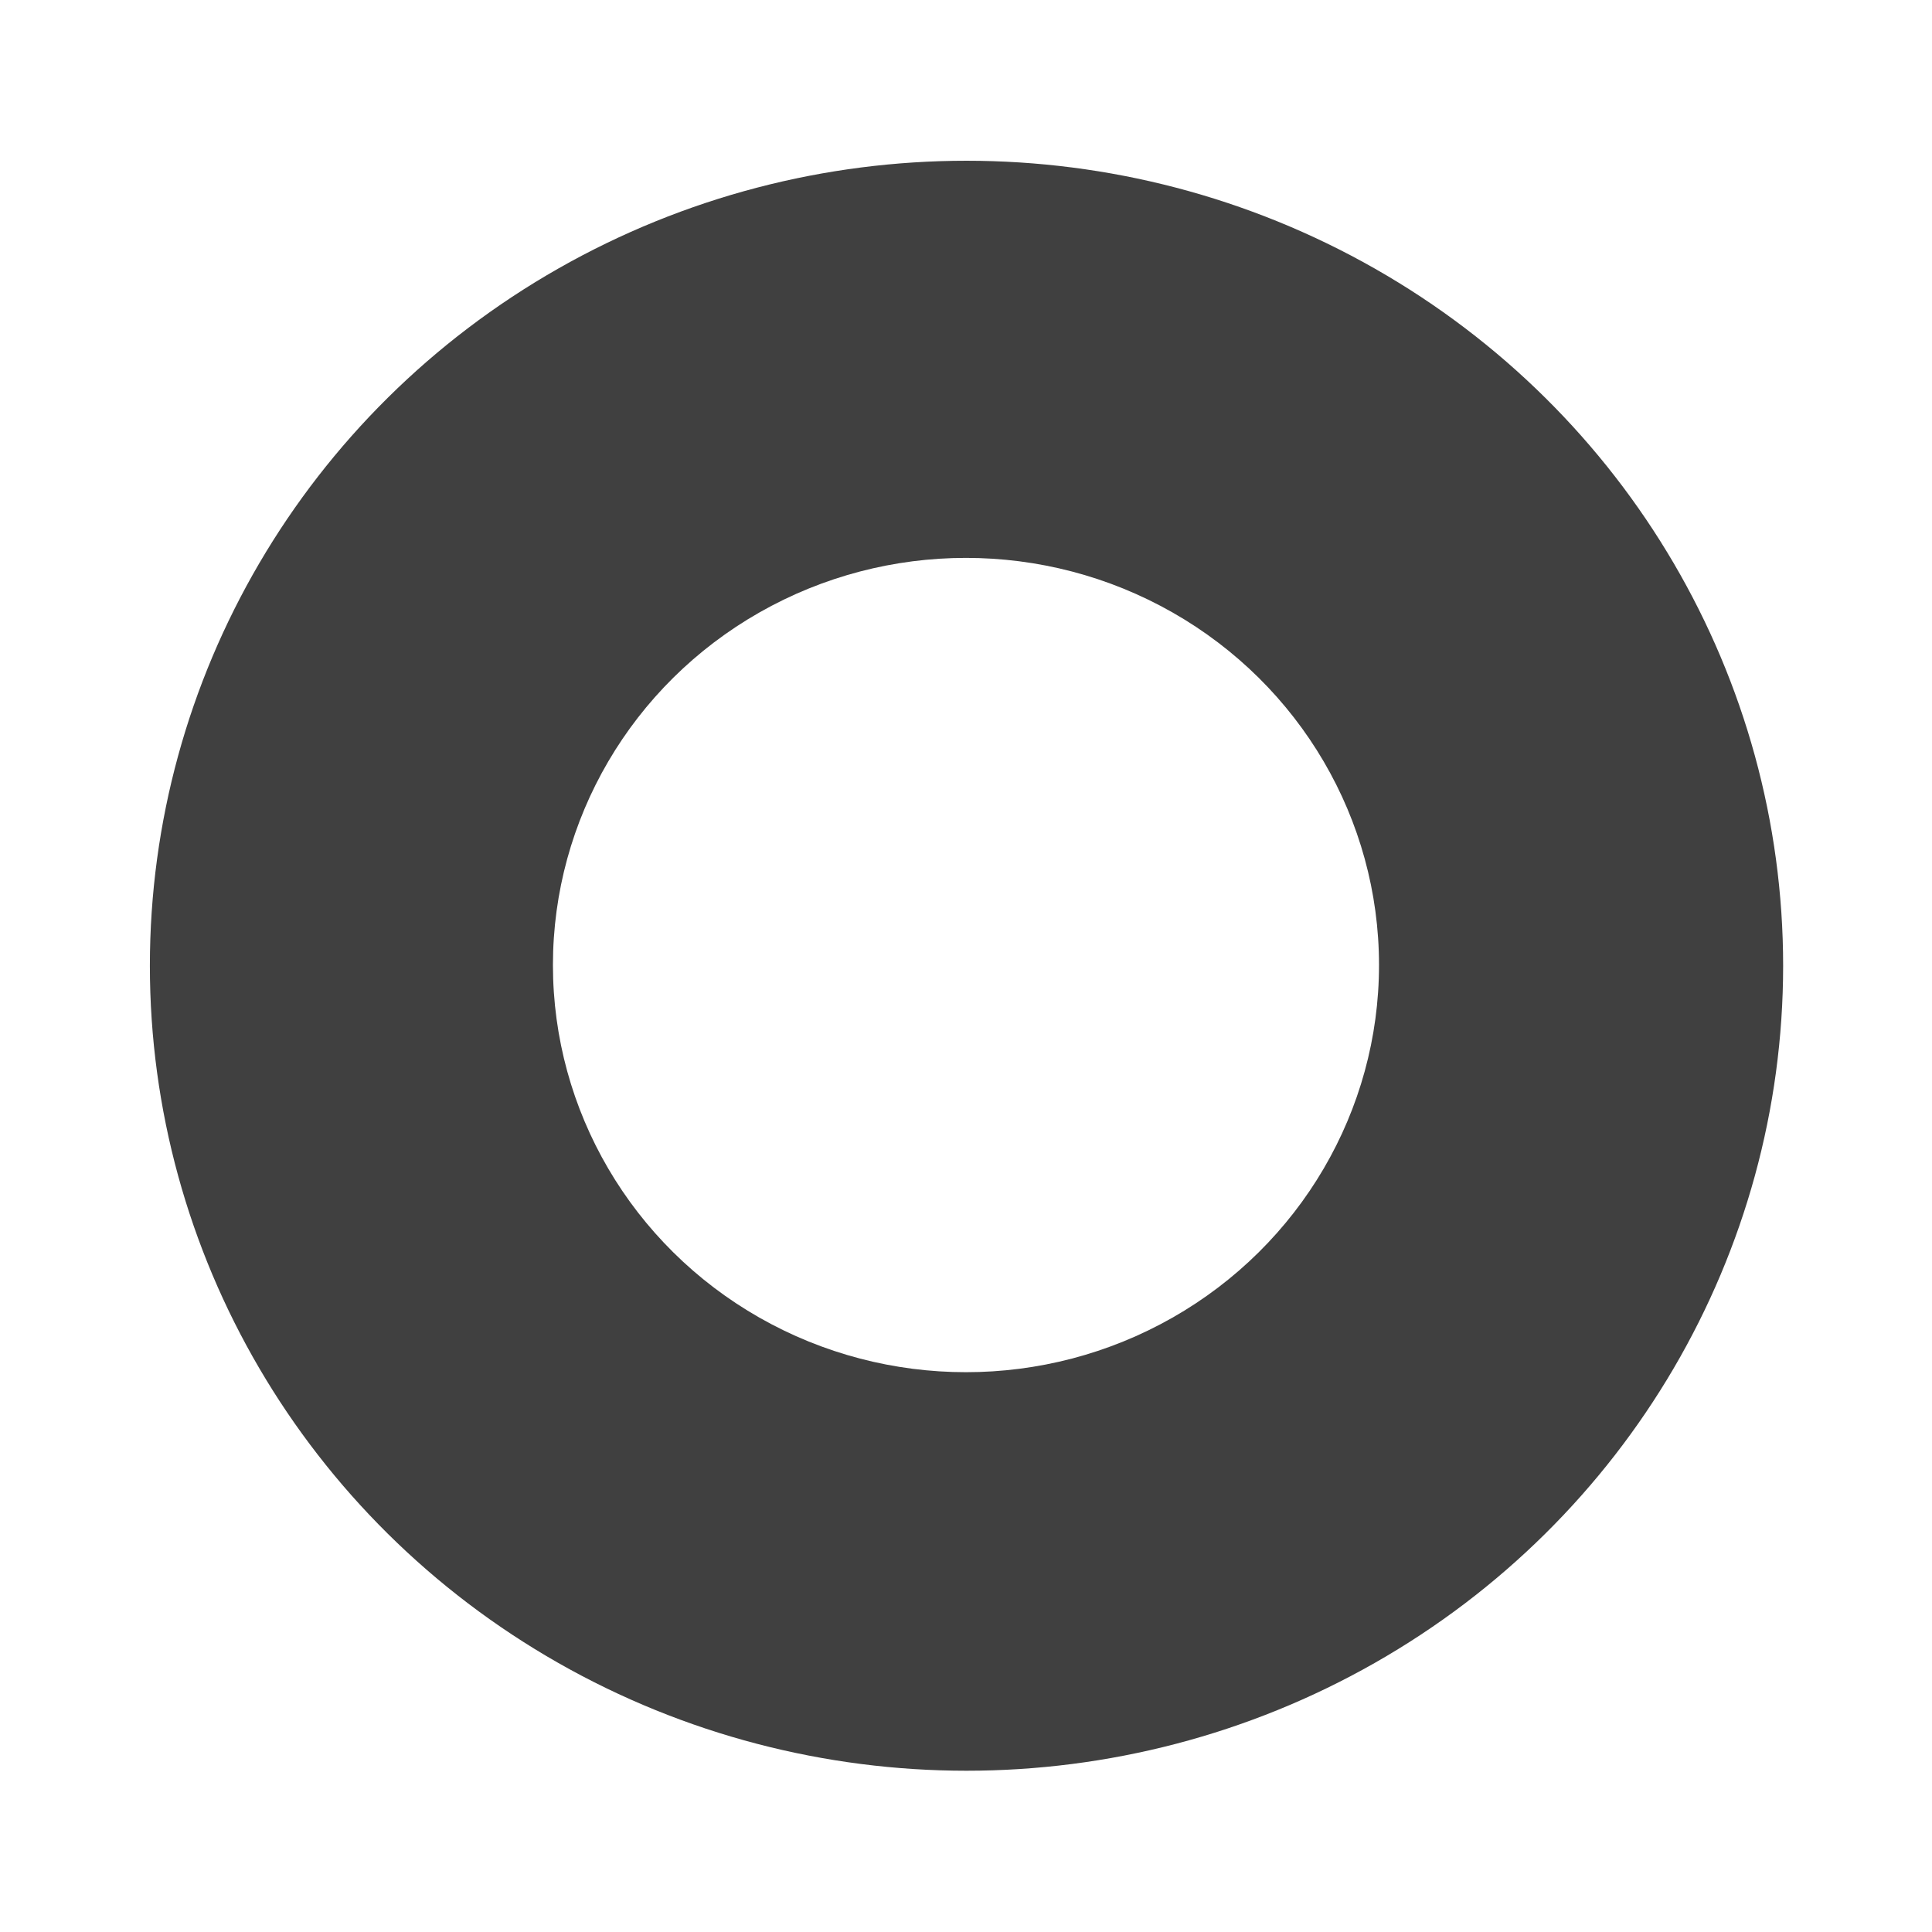 <?xml version="1.0" encoding="UTF-8" standalone="no"?>
<svg
   xmlns:dc="http://purl.org/dc/elements/1.1/"
   xmlns:cc="http://creativecommons.org/ns#"
   xmlns:rdf="http://www.w3.org/1999/02/22-rdf-syntax-ns#"
   xmlns:svg="http://www.w3.org/2000/svg"
   xmlns="http://www.w3.org/2000/svg"
   xmlns:sodipodi="http://sodipodi.sourceforge.net/DTD/sodipodi-0.dtd"
   xmlns:inkscape="http://www.inkscape.org/namespaces/inkscape"
   version="1.1"
   width="16"
   height="16"
   id="svg2"
   inkscape:version="0.91 r13725"
   sodipodi:docname="cross.svg">
  <defs
     id="defs9">
    <filter
       inkscape:collect="always"
       style="color-interpolation-filters:sRGB"
       id="filter8313"
       x="-0.12"
       width="1.24"
       y="-0.12"
       height="1.24">
      <feGaussianBlur
         inkscape:collect="always"
         stdDeviation="0.4"
         id="feGaussianBlur8315" />
    </filter>
    <filter
       inkscape:collect="always"
       style="color-interpolation-filters:sRGB"
       id="filter8313-7"
       x="-0.12"
       width="1.24"
       y="-0.12"
       height="1.24">
      <feGaussianBlur
         inkscape:collect="always"
         stdDeviation="0.4"
         id="feGaussianBlur8315-1" />
    </filter>
  </defs>
  <sodipodi:namedview
     pagecolor="#ffffff"
     bordercolor="#666666"
     borderopacity="1"
     objecttolerance="10"
     gridtolerance="10"
     guidetolerance="10"
     inkscape:pageopacity="0"
     inkscape:pageshadow="2"
     inkscape:window-width="1791"
     inkscape:window-height="1019"
     id="namedview7"
     showgrid="false"
     inkscape:zoom="51.3125"
     inkscape:cx="8"
     inkscape:cy="8"
     inkscape:window-x="0"
     inkscape:window-y="32"
     inkscape:window-maximized="1"
     inkscape:current-layer="svg2" />
  <g
     id="g8071"
     transform="matrix(1.952,0,0,1.929,0.193,-15.154)"
     style="opacity:0.75">
    <rect
       style="visibility:hidden;fill:none;stroke:none"
       id="canvas"
       y="8"
       x="0"
       height="8"
       width="8" />
    <ellipse
       transform="matrix(0.864,0,0,0.864,0.537,8.546)"
       ry="4"
       rx="4.01"
       cy="4"
       cx="4.01"
       id="path8071"
       style="color:#000000;clip-rule:nonzero;display:inline;overflow:visible;visibility:visible;opacity:1;isolation:auto;mix-blend-mode:normal;color-interpolation:sRGB;color-interpolation-filters:linearRGB;solid-color:#000000;solid-opacity:1;fill:#000000;fill-opacity:1;fill-rule:evenodd;stroke:none;stroke-width:0.826;stroke-linecap:butt;stroke-linejoin:miter;stroke-miterlimit:4;stroke-dasharray:none;stroke-dashoffset:0;stroke-opacity:1;filter:url(#filter8313);color-rendering:auto;image-rendering:auto;shape-rendering:auto;text-rendering:auto;enable-background:accumulate" />
    <ellipse
       transform="matrix(0.437,0,0,0.437,2.247,10.251)"
       ry="4"
       rx="4.01"
       cy="4"
       cx="4.01"
       id="path8071-3"
       style="color:#000000;clip-rule:nonzero;display:inline;overflow:visible;visibility:visible;opacity:1;isolation:auto;mix-blend-mode:normal;color-interpolation:sRGB;color-interpolation-filters:linearRGB;solid-color:#000000;solid-opacity:1;fill:#ffffff;fill-opacity:1;fill-rule:evenodd;stroke:none;stroke-width:0.826;stroke-linecap:butt;stroke-linejoin:miter;stroke-miterlimit:4;stroke-dasharray:none;stroke-dashoffset:0;stroke-opacity:1;filter:url(#filter8313-7);color-rendering:auto;image-rendering:auto;shape-rendering:auto;text-rendering:auto;enable-background:accumulate" />
  </g>
</svg>
